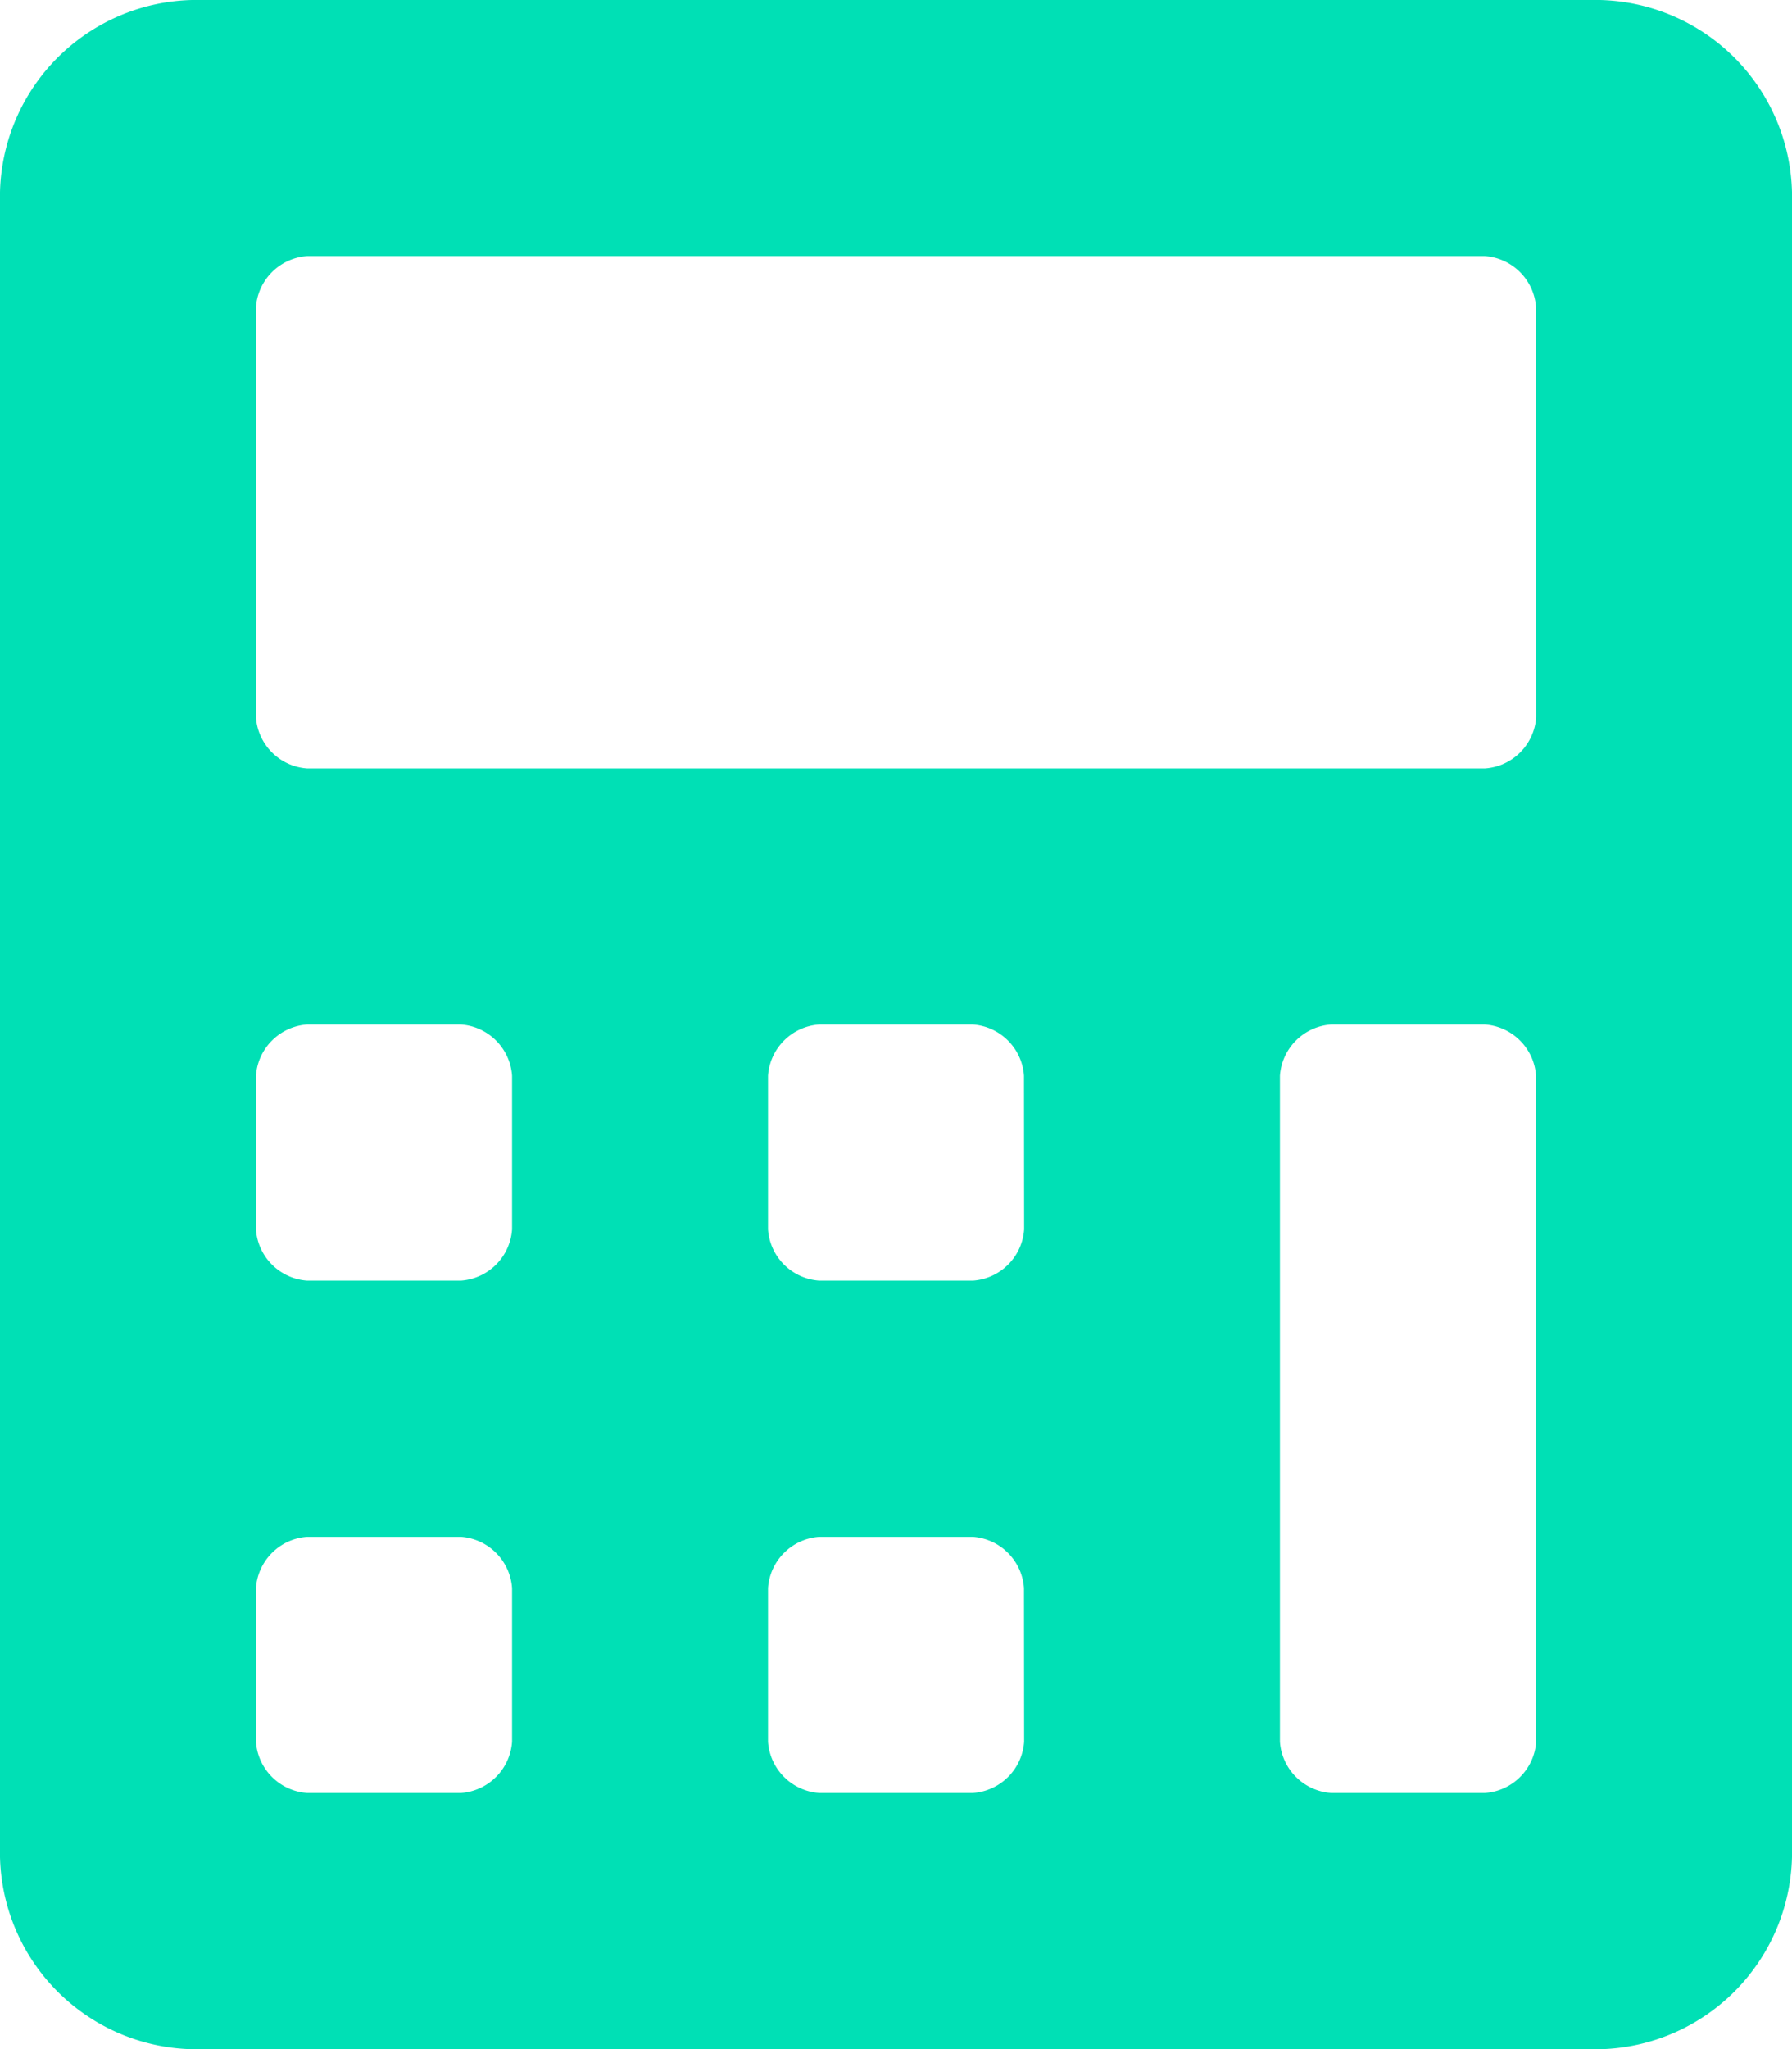 <svg xmlns="http://www.w3.org/2000/svg" viewBox="0 0 12 13.714" fill="#00e0b5"><path d="M10.714 0H1.286A1.318 1.318 0 000 1.286v11.143a1.318 1.318 0 001.286 1.286h9.429A1.318 1.318 0 0012 12.429V1.286A1.318 1.318 0 0010.714 0zM3.429 11.657a.369.369 0 01-.343.343H2.057a.369.369 0 01-.343-.343v-1.028a.369.369 0 01.343-.343h1.029a.369.369 0 01.343.343zm0-3.429a.369.369 0 01-.343.343H2.057a.369.369 0 01-.343-.343V7.2a.369.369 0 01.343-.343h1.029a.369.369 0 01.343.343zm3.429 3.429a.369.369 0 01-.344.343H5.486a.369.369 0 01-.343-.343v-1.028a.369.369 0 01.343-.343h1.028a.369.369 0 01.343.343zm0-3.429a.369.369 0 01-.343.343H5.486a.369.369 0 01-.343-.343V7.2a.369.369 0 01.343-.343h1.028a.369.369 0 01.343.343zm3.429 3.429a.369.369 0 01-.344.343H8.914a.369.369 0 01-.343-.343V7.2a.369.369 0 01.343-.343h1.029a.369.369 0 01.343.343v4.457zm0-6.857a.369.369 0 01-.343.343H2.057a.369.369 0 01-.343-.343V2.057a.369.369 0 01.343-.343h7.886a.369.369 0 01.343.343z"></path></svg>